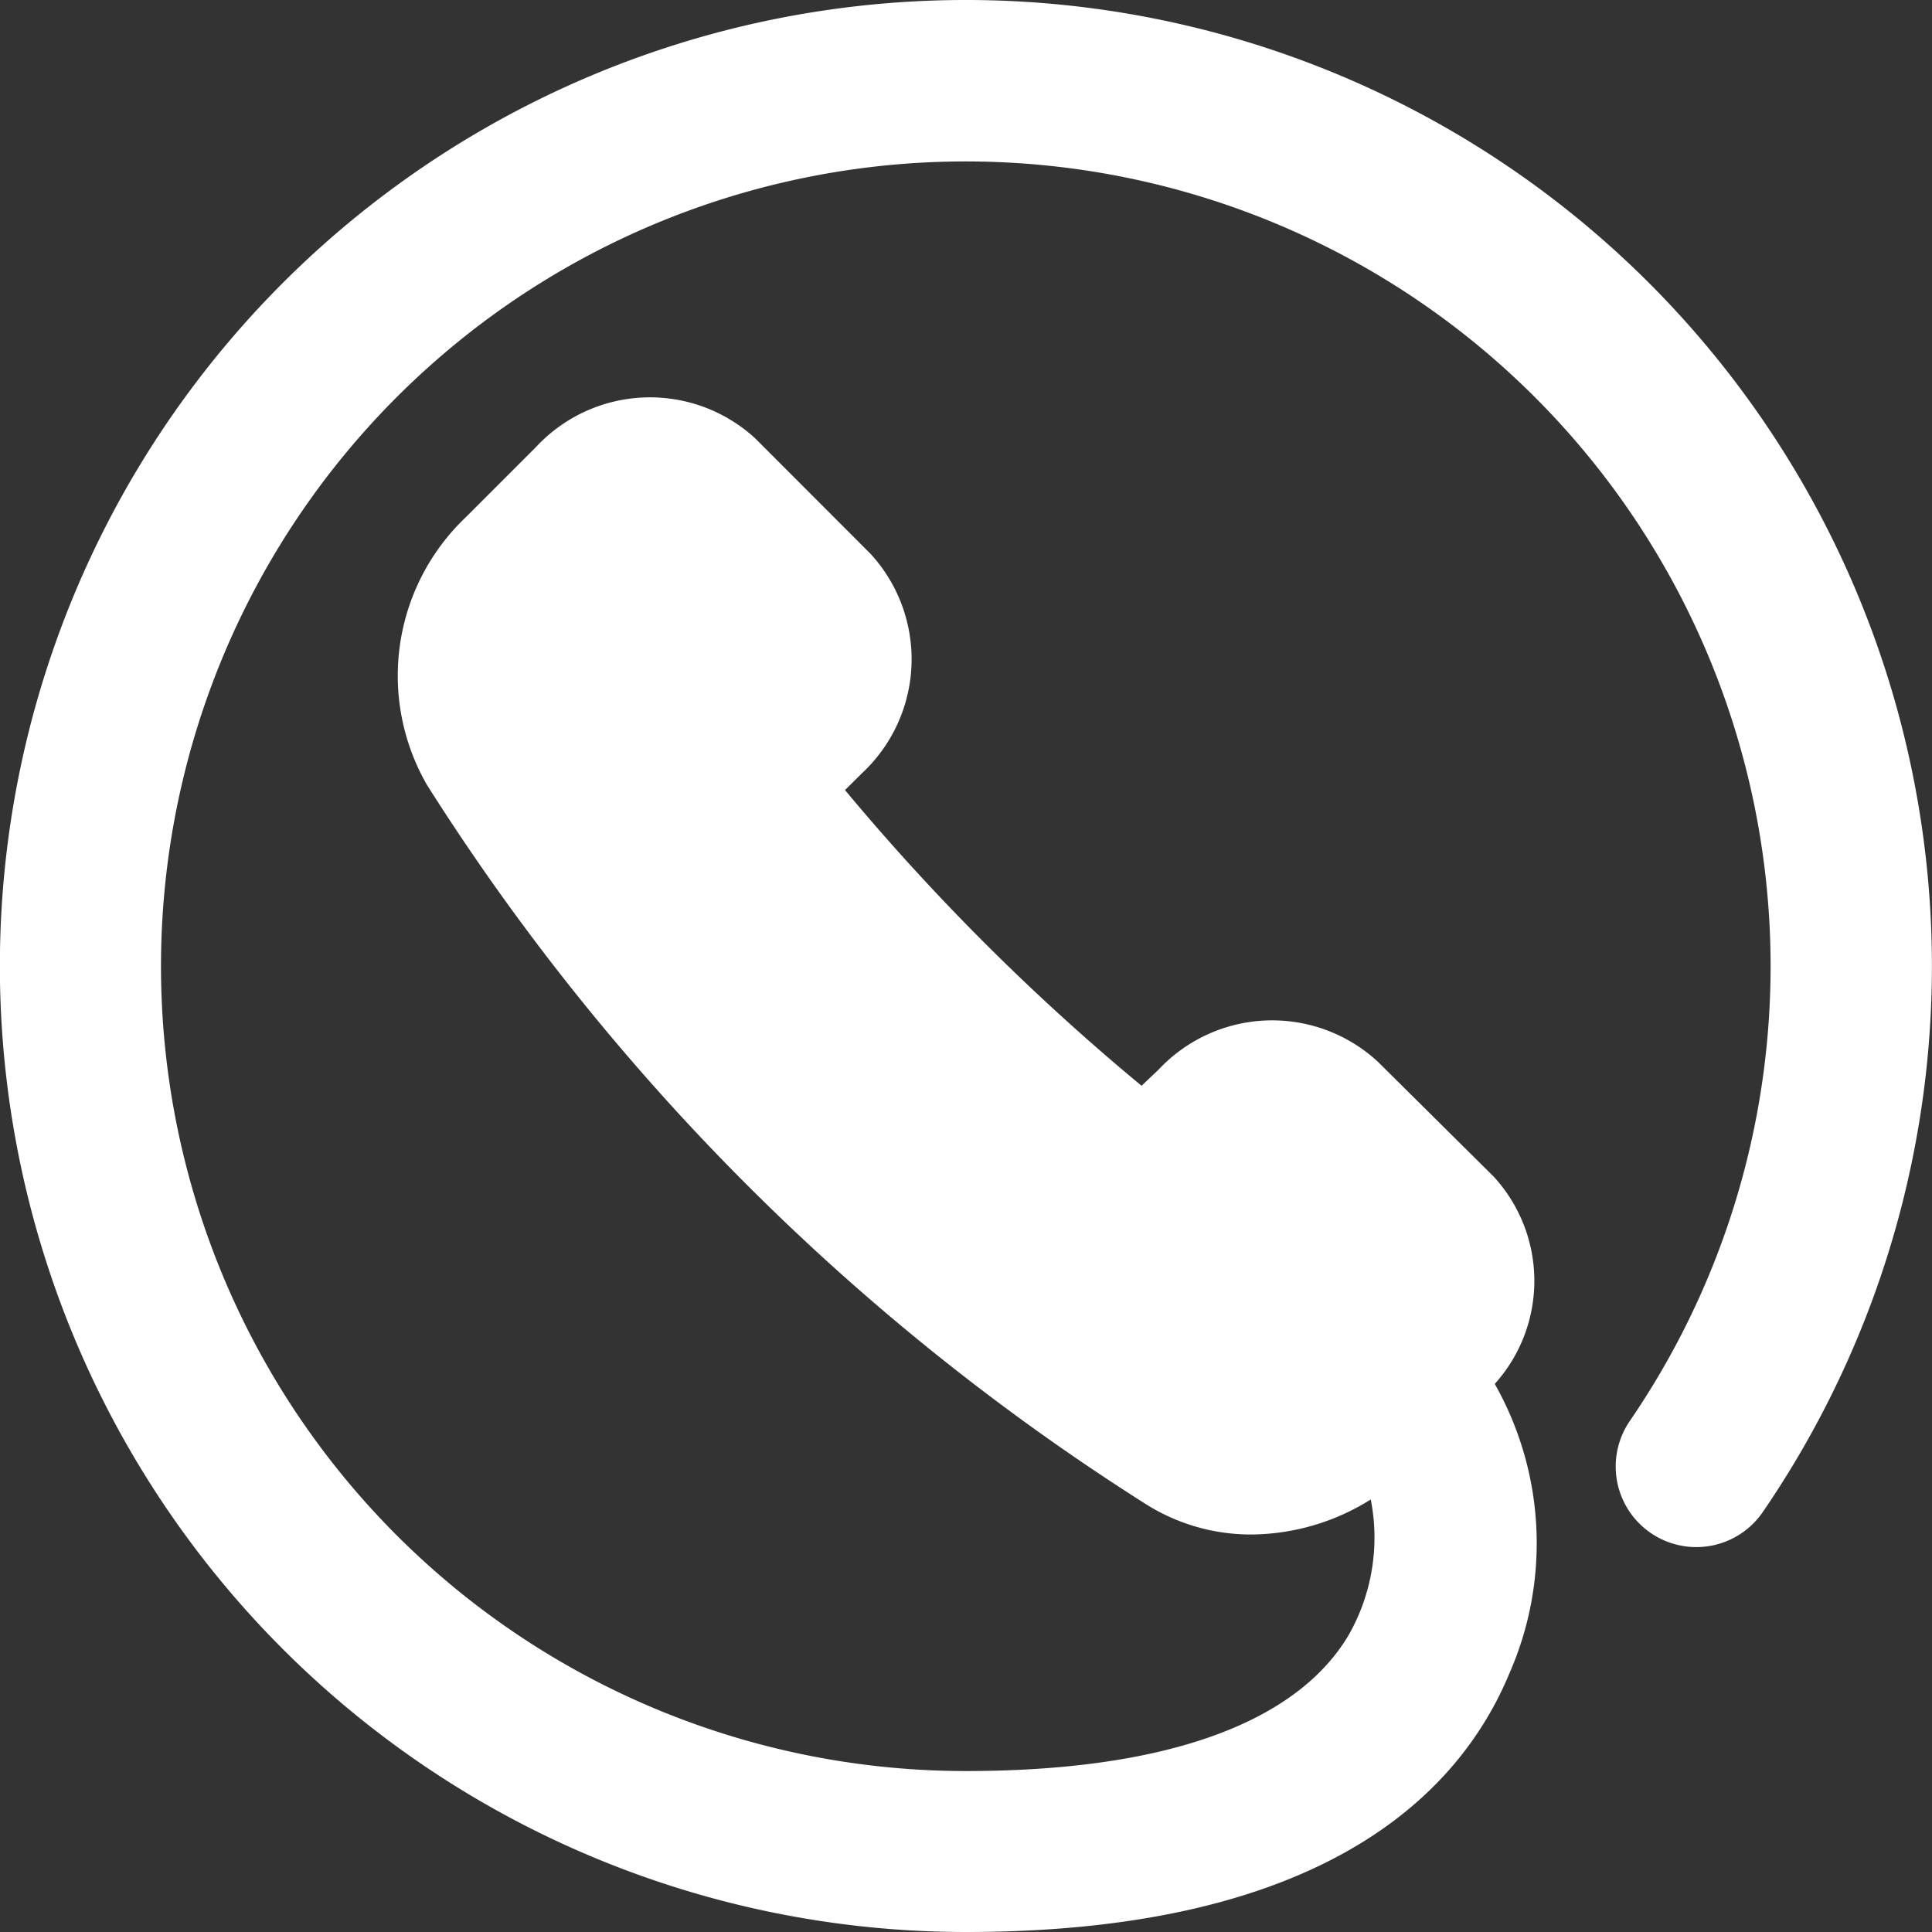 <svg xmlns="http://www.w3.org/2000/svg" width="16" height="16.001" viewBox="0 0 16 16.001">
    <rect x="0" y="0" width="16" height="16.001" fill="#333333" stroke="none"/>
    <defs>
        <style>
            .cls-1{fill:#fff}
        </style>
    </defs>
    <path id="Иконка_телефона" d="M8.01.008a8 8 0 0 0 0 16c2.986 0 4.094-1.163 4.5-2.139a2.68 2.68 0 0 0-.12-2.4 1.275 1.275 0 0 0-.011-1.719l-.958-.95a1.289 1.289 0 0 0-1.816.067L9.465 9a18.782 18.782 0 0 1-2.456-2.449l.141-.14a1.29 1.29 0 0 0 .07-1.817l-.954-.955a1.288 1.288 0 0 0-1.816.071l-.582.582a1.811 1.811 0 0 0-.32 2.218 19.2 19.2 0 0 0 5.958 5.958 1.629 1.629 0 0 0 .875.248 1.883 1.883 0 0 0 .982-.29 1.631 1.631 0 0 1-.186 1.128c-.44.734-1.534 1.121-3.168 1.121a6.665 6.665 0 1 1 5.5-2.9.667.667 0 0 0 1.1.756A8 8 0 0 0 8.01.008z" class="cls-1" data-name="Иконка телефона" transform="translate(-.011 -.008)"/>
</svg>
